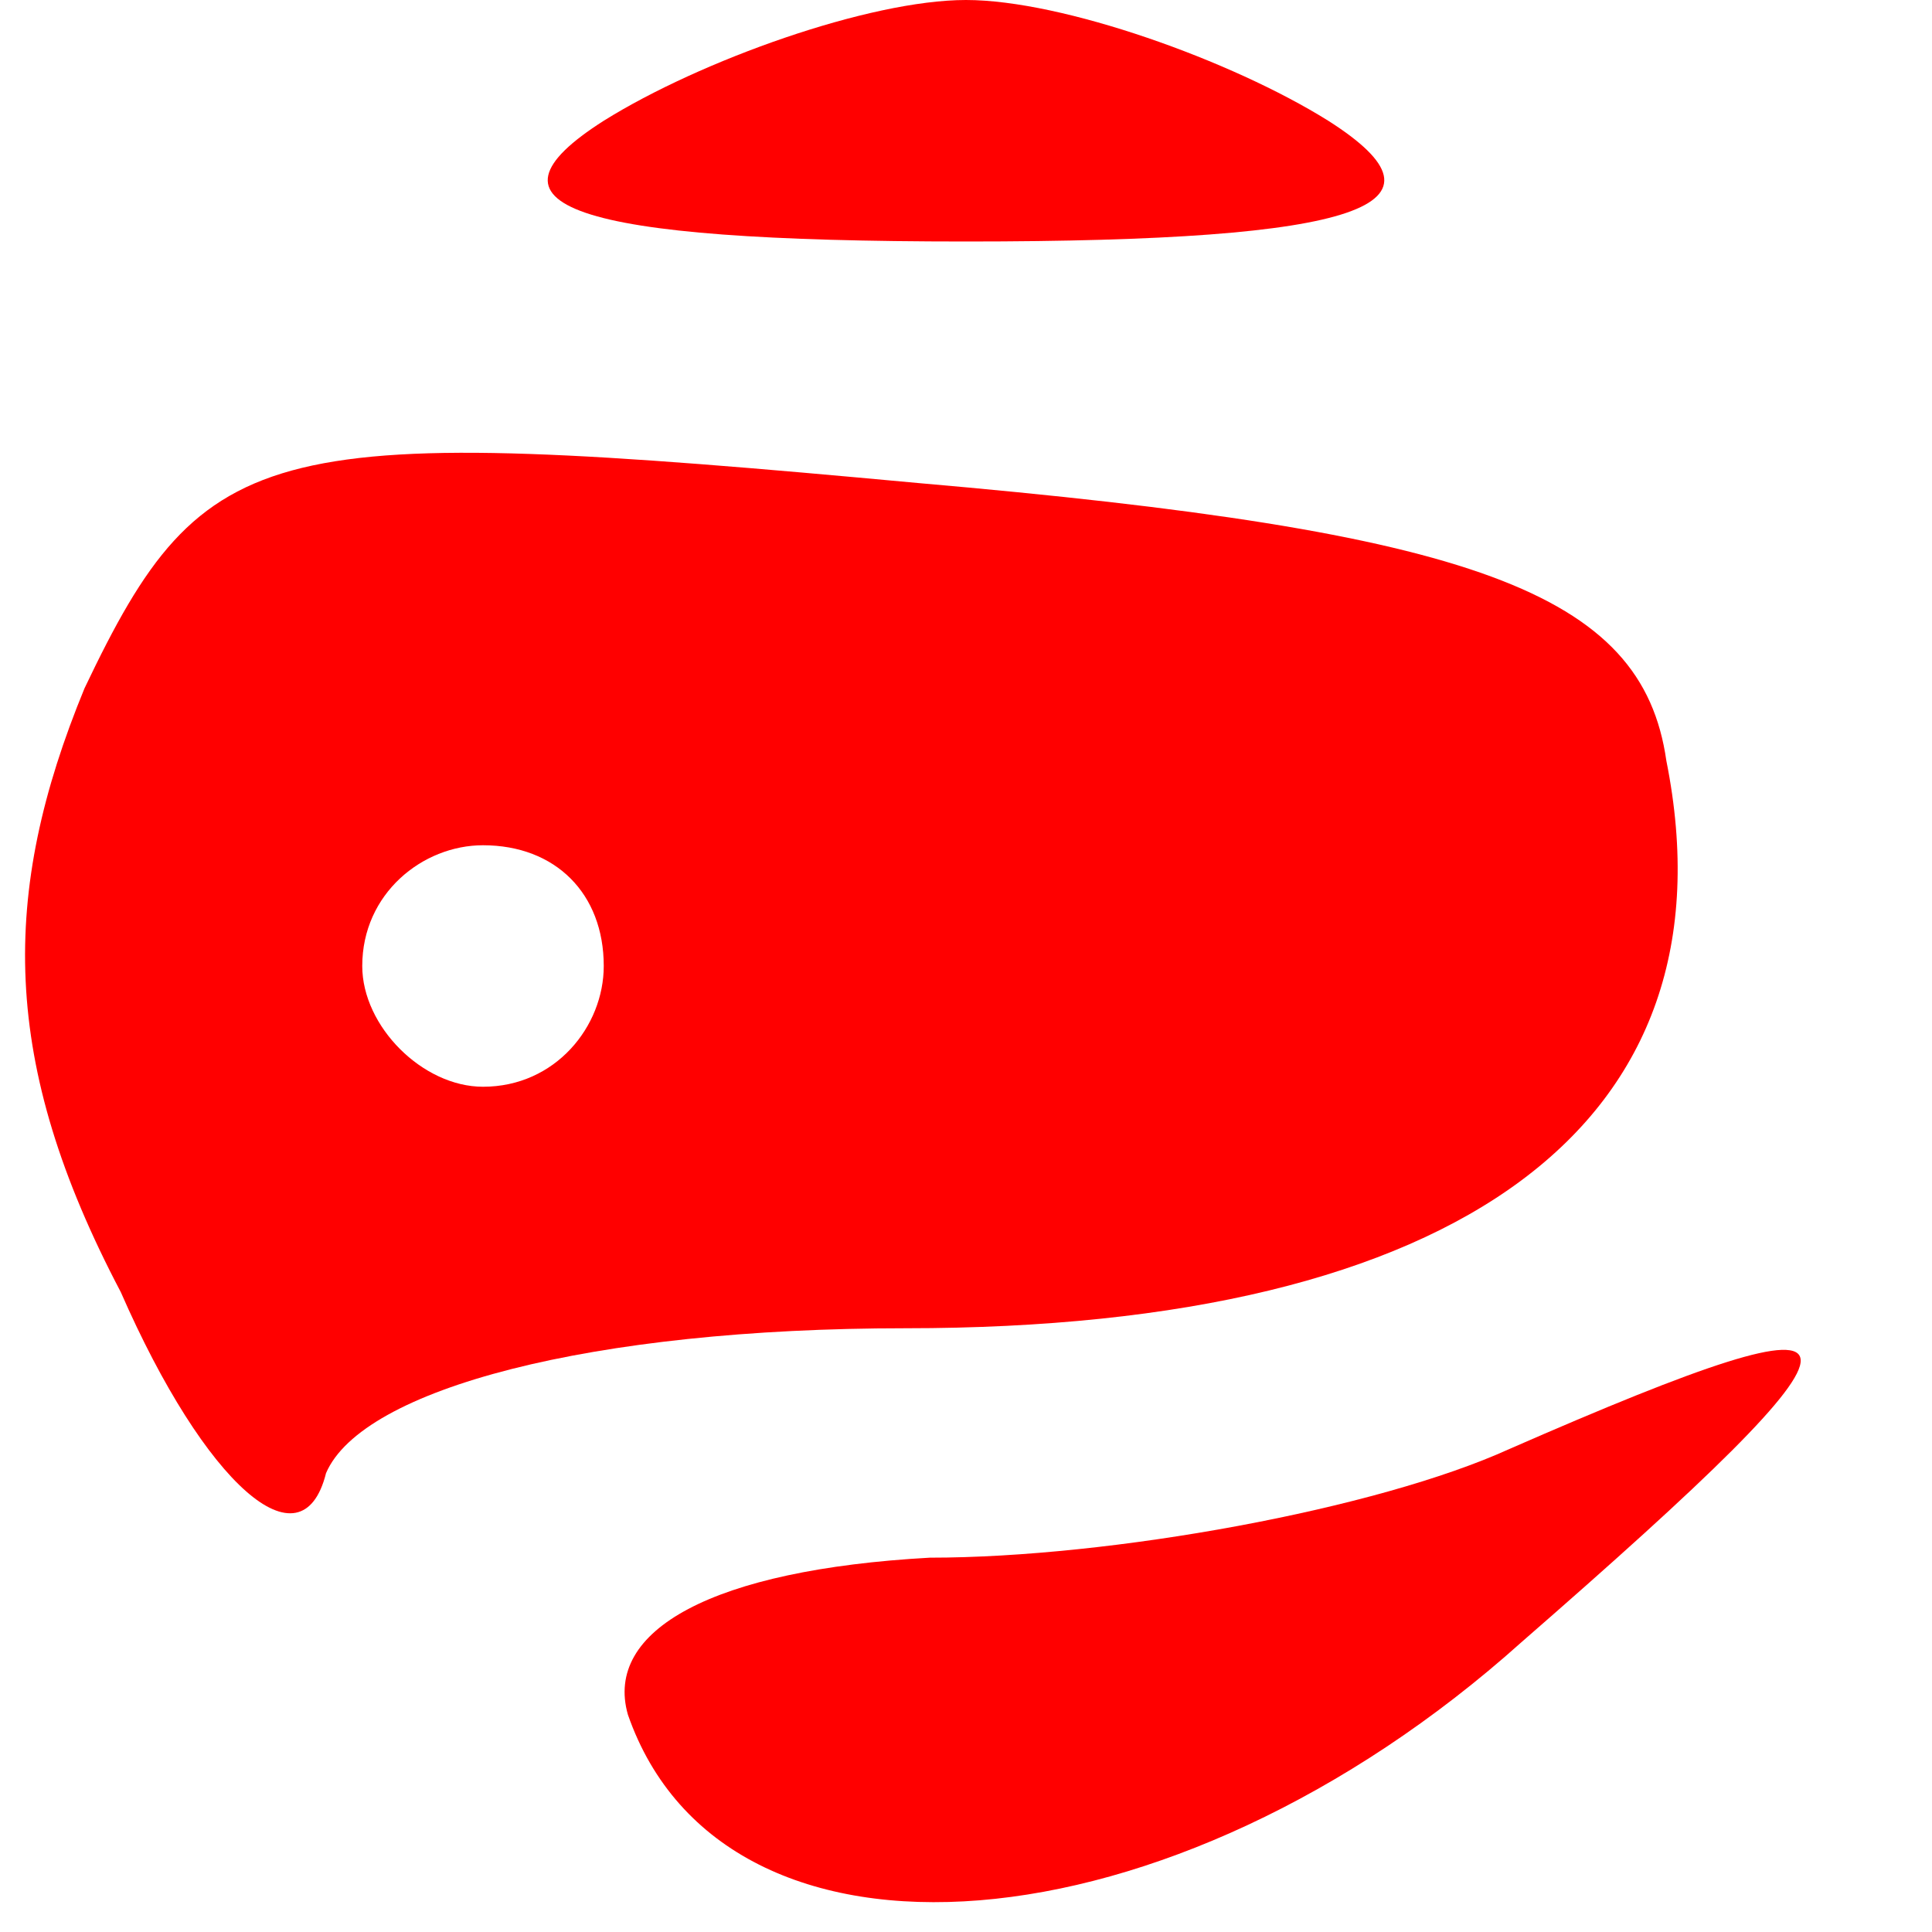 <?xml version="1.0" standalone="no"?>
<!DOCTYPE svg PUBLIC "-//W3C//DTD SVG 20010904//EN"
 "http://www.w3.org/TR/2001/REC-SVG-20010904/DTD/svg10.dtd">
<svg version="1.0" xmlns="http://www.w3.org/2000/svg"
 width="16pt" height="16pt" viewBox="0 0 16 16"
 preserveAspectRatio="xMidYMid meet">

<g transform="translate(0,16) scale(0.1,-0.1)"
fill="#FF0000" stroke="none">
<path d="M50 150 c-11 -7 -3 -10 30 -10 33 0 41 3 30 10 -8 5 -22 10 -30 10
-8 0 -22 -5 -30 -10z"/>
<path d="M7 103 c-7 -17 -7 -31 3 -50 7 -16 15 -23 17 -15 3 7 22 12 48 12 46
0 69 17 63 47 -2 14 -16 19 -62 23 -54 5 -59 4 -69 -17z m43 -23 c0 -5 -4 -10
-10 -10 -5 0 -10 5 -10 10 0 6 5 10 10 10 6 0 10 -4 10 -10z"/>
<path d="M125 40 c-11 -5 -33 -9 -48 -9 -18 -1 -27 -6 -25 -13 8 -23 45 -20
74 6 31 27 31 30 -1 16z"/>
</g>
</svg>
